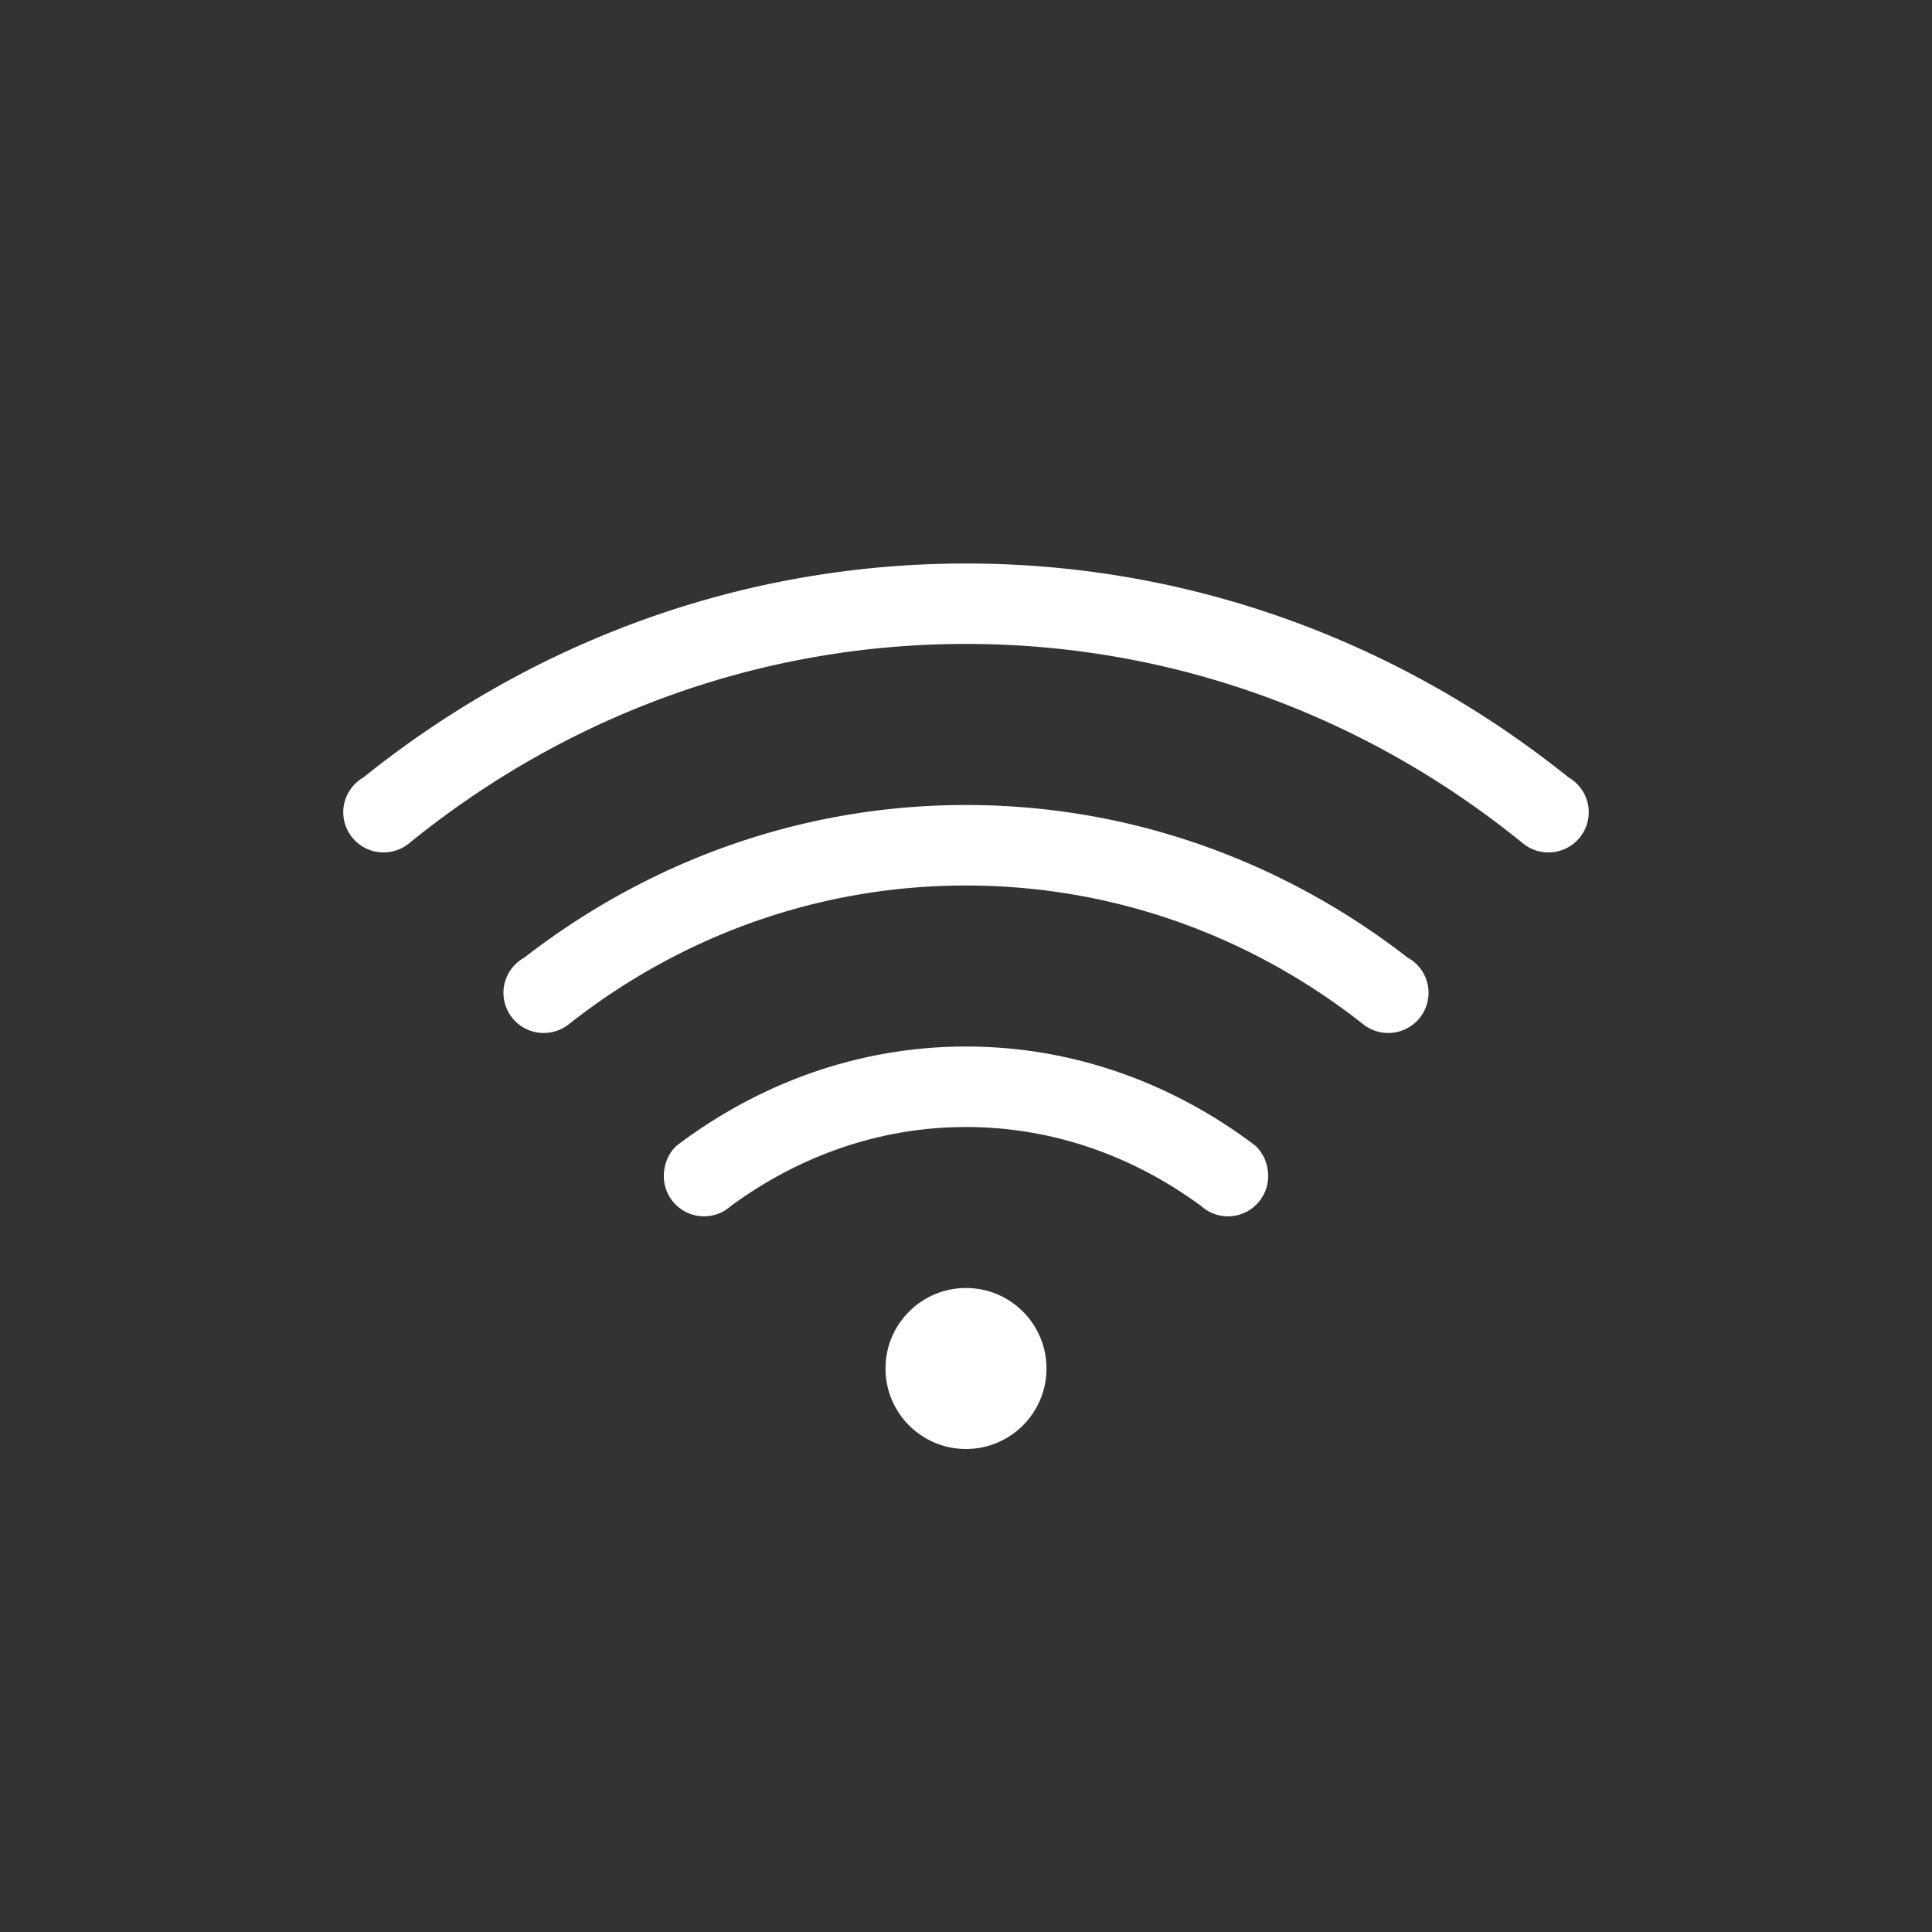 <?xml version="1.0" encoding="UTF-8"?>
<svg width="24" height="24" version="1.1" xmlns="http://www.w3.org/2000/svg">
 <rect width="100%" height="100%" fill="#333333" stroke="none"/>
 <g transform="translate(4 4)" fill="#fff">
  <path d="m8 3c-2.841-3e-7 -5.432 1.007-7.486 2.658a0.5 0.5 0 0 0-0.096 0.072 0.5 0.5 0 0 0-0.154 0.359 0.5 0.5 0 0 0 0.5 0.5 0.5 0.5 0 0 0 0.318-0.113c1.891-1.539 4.29-2.477 6.918-2.477 2.628-3e-7 5.027 0.938 6.918 2.477a0.5 0.5 0 0 0 0.318 0.113 0.5 0.5 0 0 0 0.5-0.5 0.5 0.5 0 0 0-0.154-0.359 0.5 0.5 0 0 0-0.096-0.072c-2.054-1.651-4.646-2.658-7.486-2.658z" fill-rule="evenodd" style="paint-order:stroke fill markers"/>
  <path d="m8 9c-1.353-2e-7 -2.583 0.469-3.586 1.225-0.11 0.095-0.168 0.239-0.168 0.385 0 0.276 0.224 0.5 0.5 0.5 0.124-3.26e-4 0.244-0.047 0.336-0.131 0.822-0.603 1.82-0.979 2.918-0.979 1.098-2e-7 2.096 0.375 2.918 0.979 0.092 0.084 0.212 0.131 0.336 0.131 0.276 0 0.5-0.224 0.5-0.5-1.6e-5 -0.146-0.058-0.29-0.168-0.385-1.003-0.756-2.233-1.225-3.586-1.225z"/>
  <path d="m8 6c-2.073 0-3.968 0.717-5.488 1.897a0.5 0.5 0 0 0-0.102 0.074 0.5 0.5 0 0 0-0.156 0.361 0.5 0.5 0 0 0 0.5 0.5 0.5 0.5 0 0 0 0.32-0.115c1.359-1.069 3.063-1.717 4.926-1.717 1.863-2e-7 3.567 0.648 4.926 1.717a0.5 0.5 0 0 0 0.32 0.115 0.5 0.5 0 0 0 0.5-0.5 0.5 0.5 0 0 0-0.156-0.361 0.5 0.5 0 0 0-0.102-0.074c-1.52-1.179-3.415-1.897-5.488-1.897z" fill-rule="evenodd" style="paint-order:stroke fill markers"/>
  <circle cx="8" cy="13" r="1" fill-rule="evenodd" style="paint-order:stroke fill markers"/>
 </g>
</svg>

